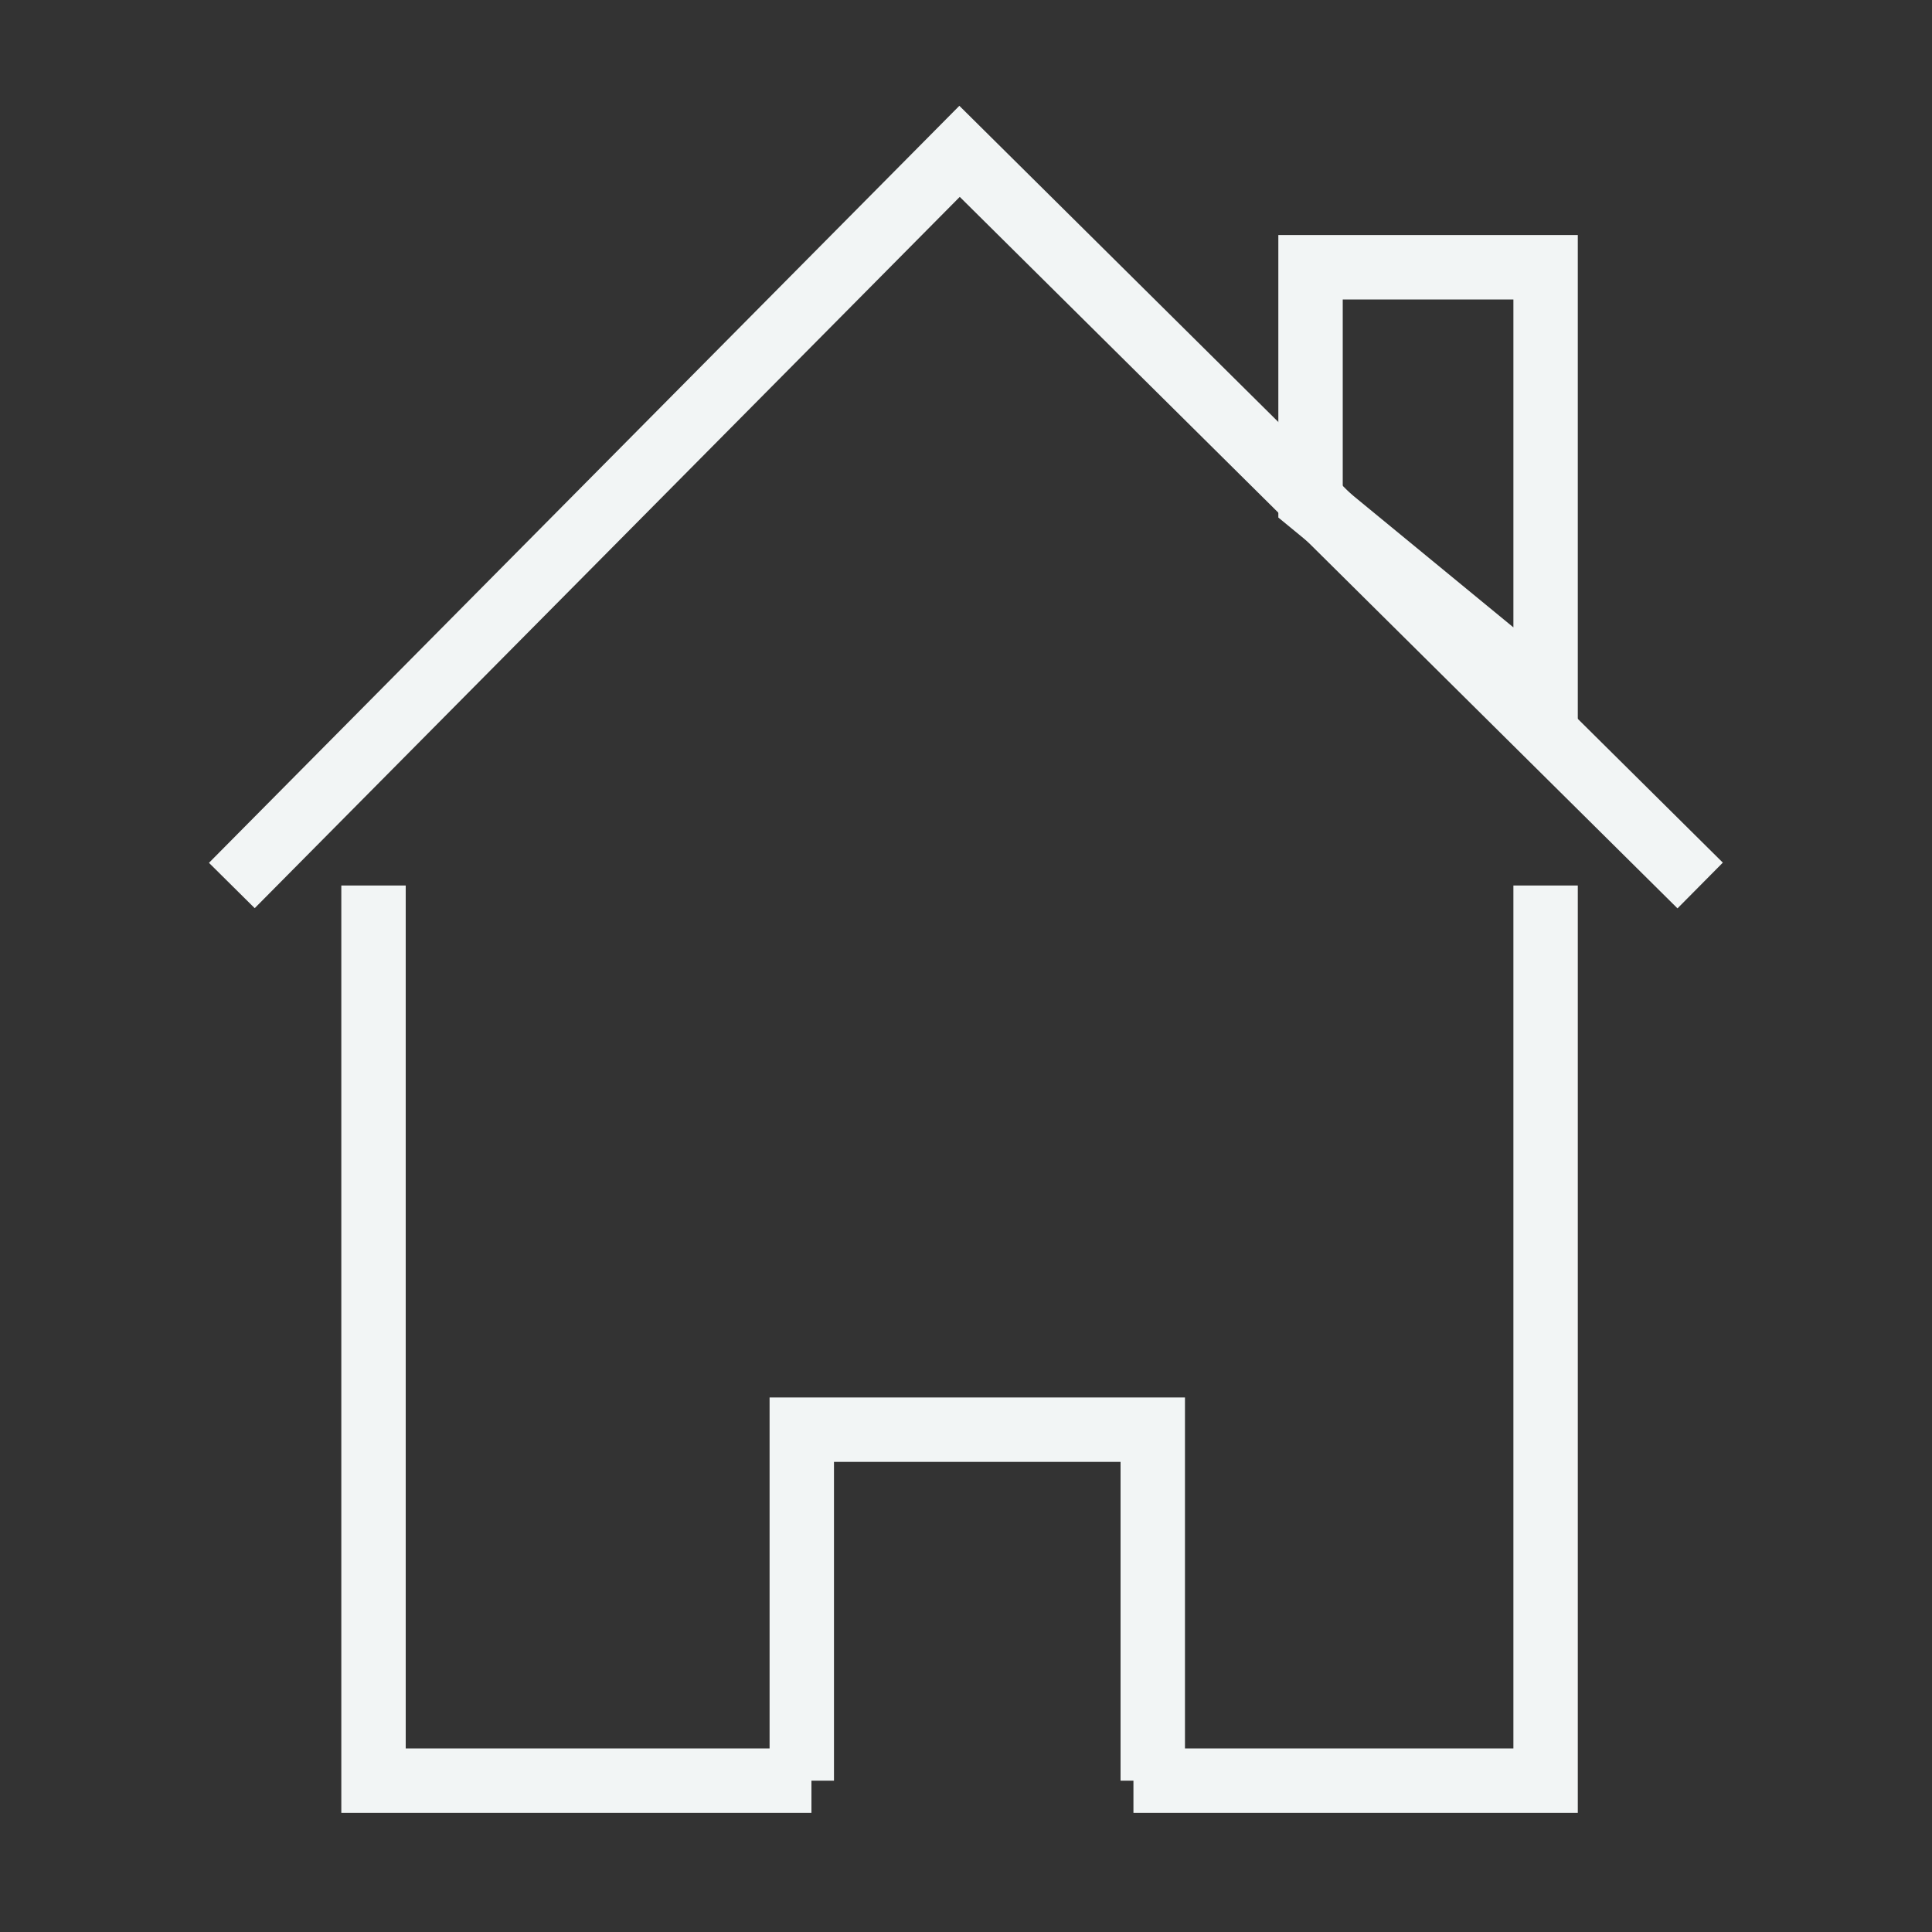 <?xml version="1.0" encoding="utf-8"?>
<!-- Generator: Adobe Illustrator 19.2.0, SVG Export Plug-In . SVG Version: 6.00 Build 0)  -->
<svg version="1.1" id="Calque_1" xmlns="http://www.w3.org/2000/svg" xmlns:xlink="http://www.w3.org/1999/xlink" x="0px" y="0px"
	 viewBox="0 0 60 60" style="enable-background:new 0 0 60 60;" xml:space="preserve">
<rect x="0" y="0" width="60" height="60" fill="#333333" stroke="none"/>
<style type="text/css">
	.st0{fill:none;stroke:#F2F5F5;stroke-width:2;stroke-miterlimit:10;}
</style>
<g>
	<g>
		<polyline class="st0" points="48,27.5 48,55.3 35.2,55.3 		"/>
		<polyline class="st0" points="25.2,55.3 11.6,55.3 11.6,27.5 		"/>
		<polyline class="st0" points="24.9,55.3 24.9,44.4 35.8,44.4 35.8,55.3 		"/>
	</g>
	<path class="st0" d="M29.8,55.3"/>
	<polyline class="st0" points="7.2,27.5 29.8,4.7 52.8,27.5 	"/>
	<path class="st0" d="M30,40.8"/>
	<polygon class="st0" points="40.7,15.6 48,21.6 48,8.3 40.7,8.3 	"/>
</g>
</svg>
